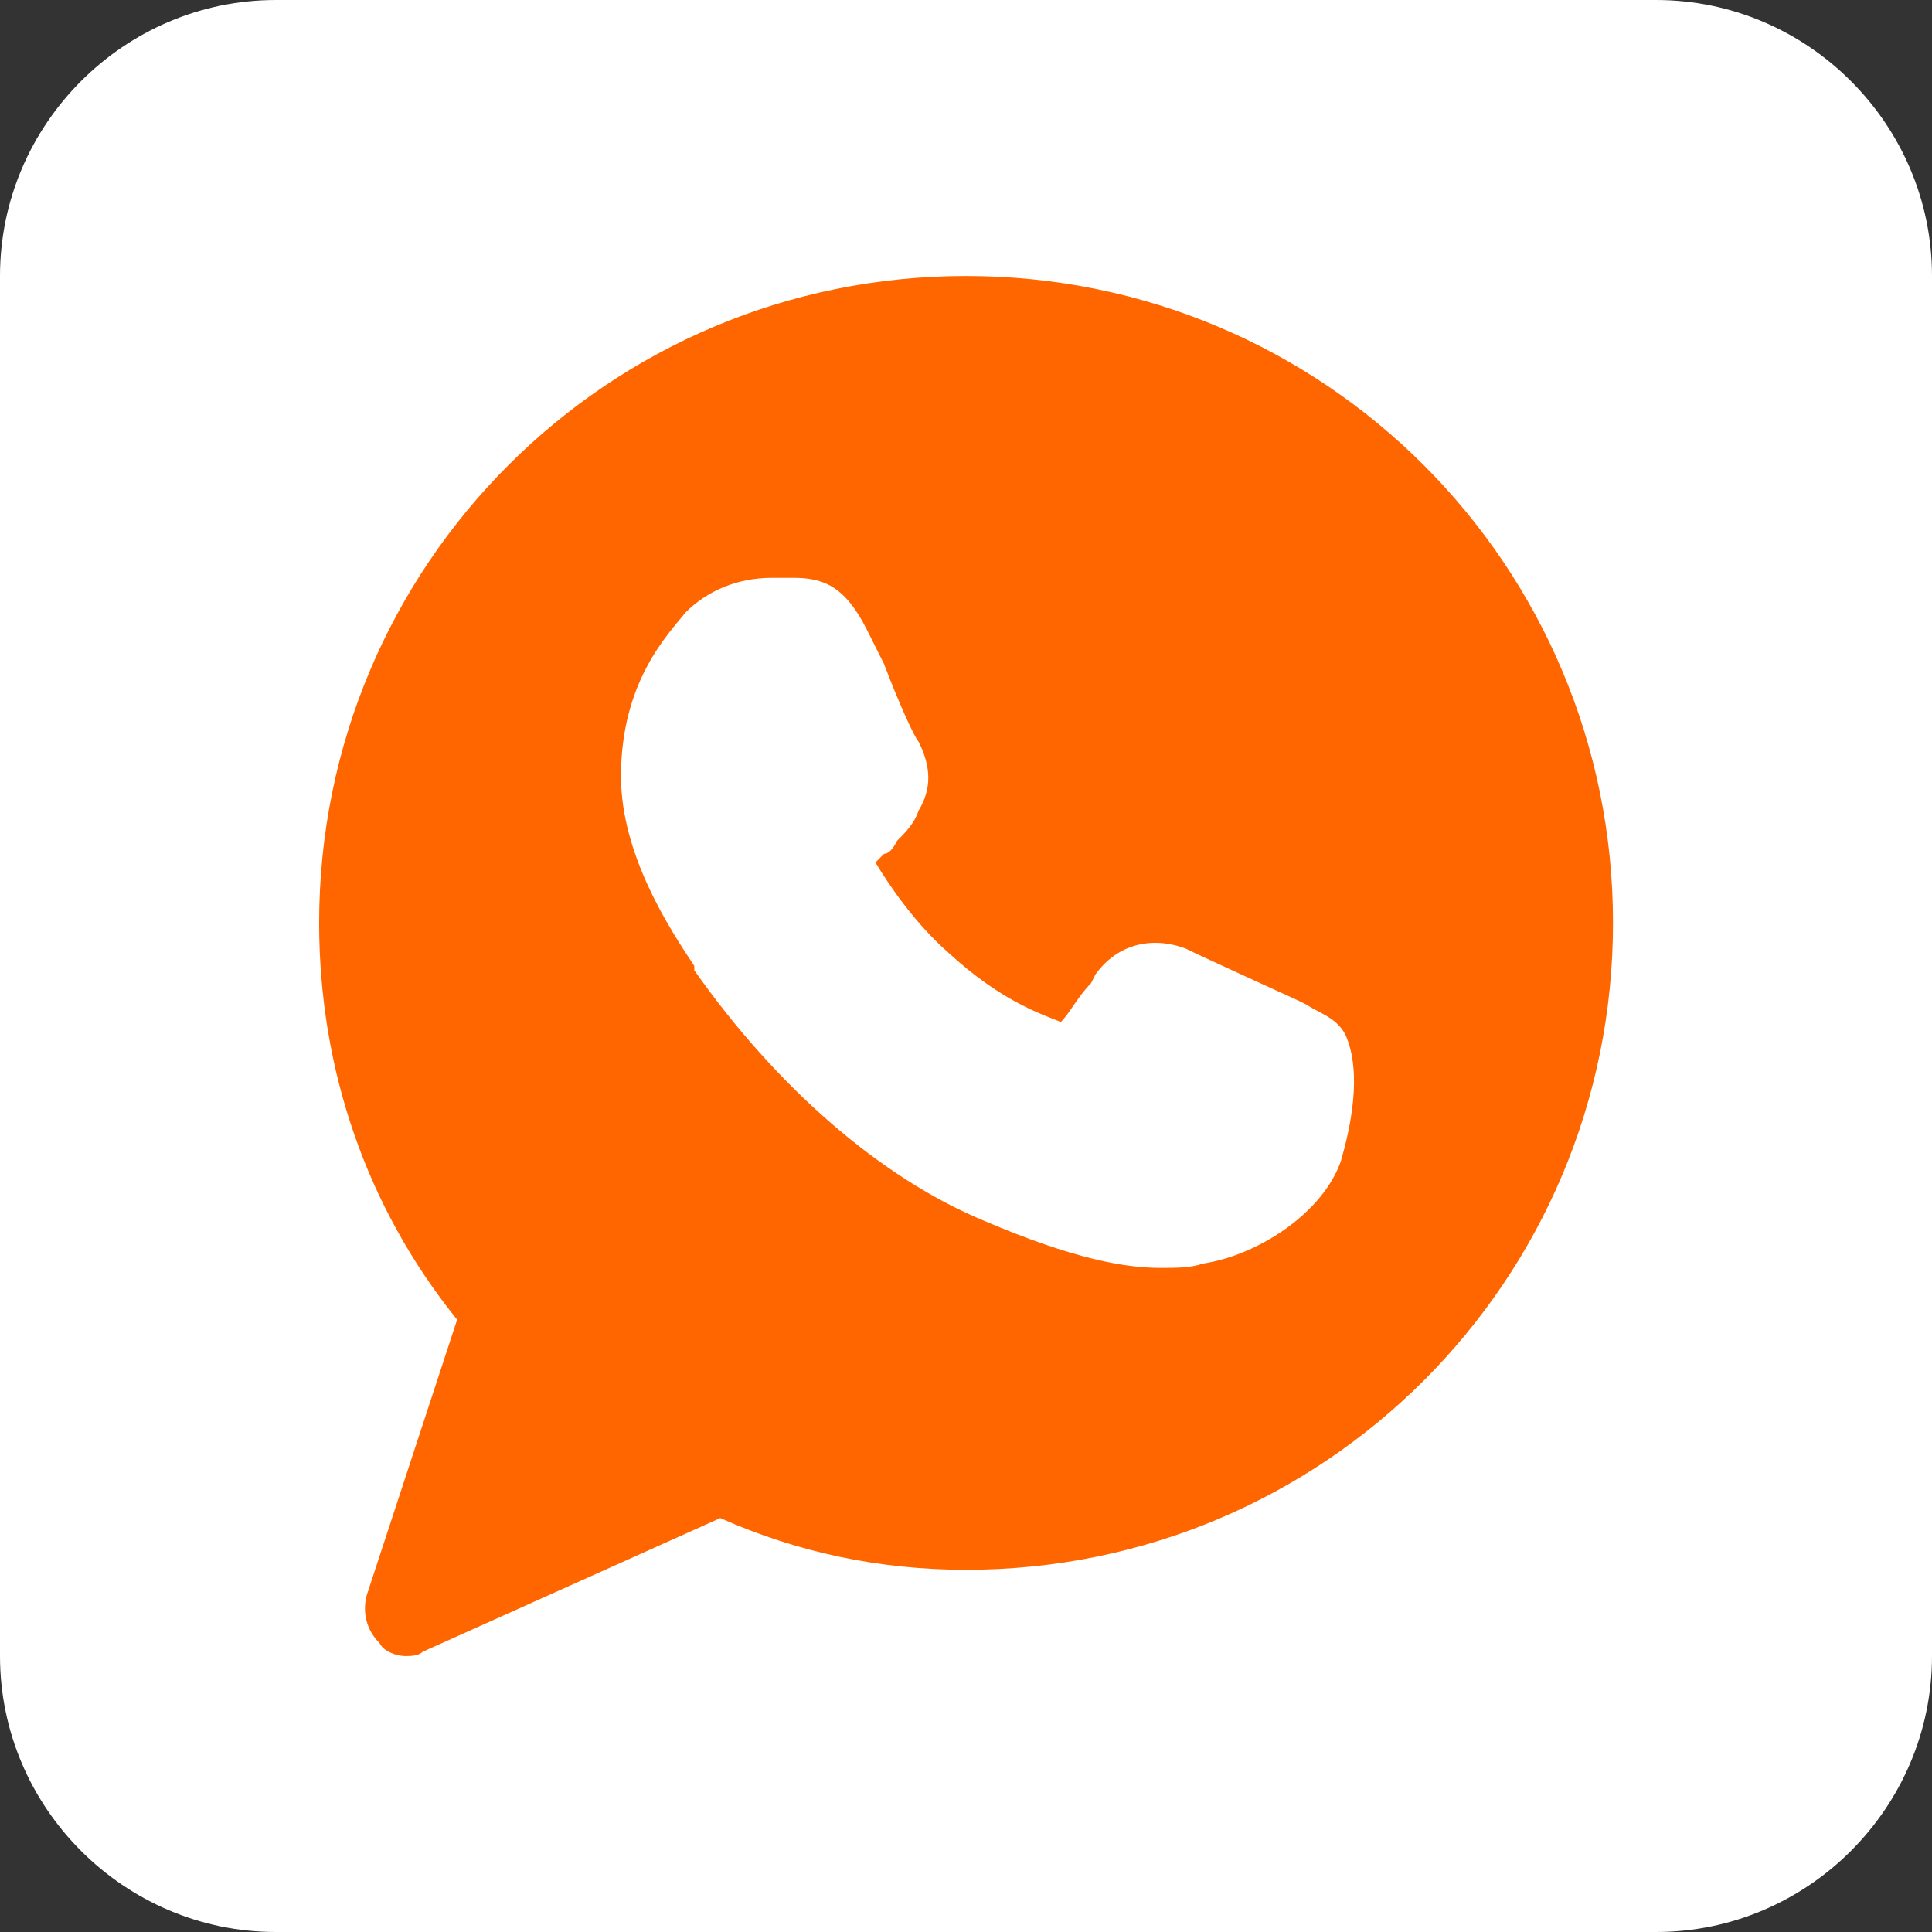 <?xml version="1.0" encoding="UTF-8"?>
<!DOCTYPE svg PUBLIC "-//W3C//DTD SVG 1.1//EN" "http://www.w3.org/Graphics/SVG/1.1/DTD/svg11.dtd">
<!-- Creator: CorelDRAW 2018 (64 Bit) -->
<svg xmlns="http://www.w3.org/2000/svg" xml:space="preserve" width="28.151mm" height="28.151mm" version="1.1" style="shape-rendering:geometricPrecision; text-rendering:geometricPrecision; image-rendering:optimizeQuality; fill-rule:evenodd; clip-rule:evenodd"
viewBox="0 0 9696.98 9696.98"
 xmlns:xlink="http://www.w3.org/1999/xlink">
 <rect x="0" y="0" width="9696.98" height="9696.98" fill="#333333" stroke="none"/>
 <defs>
  <style type="text/css">
   <![CDATA[
    .fil1 {fill:#FF6600}
    .fil0 {fill:white}
   ]]>
  </style>
 </defs>
 <g id="Capa_x0020_1">
  <path class="fil0" d="M1385.24 0l6926.49 0c761.83,0 1385.24,623.42 1385.24,1385.24l0 6926.49c0,761.83 -623.42,1385.24 -1385.24,1385.24l-6926.49 0c-761.83,0 -1385.24,-623.42 -1385.24,-1385.24l0 -6926.49c0,-761.83 623.42,-1385.24 1385.24,-1385.24z"/>
  <path id="whatsapp-whats-app-svgrepo-com.svg" class="fil1" d="M4848.69 1385.21c-1796.61,0 -3246.88,1450.28 -3246.88,3246.88 0,735.99 238.2,1428.61 692.62,1991.44l-454.42 1385.24c-21.67,86.43 0,173.16 65.04,238.2 21.67,43.37 86.74,65.04 129.8,65.04 21.67,0 65.04,0 86.74,-21.67l1493.65 -670.92c389.66,173.16 800.72,259.56 1233.78,259.56 1796.61,0 3246.88,-1450.28 3246.88,-3246.88 0,-1796.61 -1450.28,-3246.88 -3246.88,-3246.88l-0.31 0zm1883 4437.33c-86.43,259.9 -411.36,476.09 -692.62,519.46 -65.04,21.67 -129.8,21.67 -216.53,21.67 -173.16,0 -433.03,-43.37 -887.45,-238.2 -519.46,-216.53 -1038.91,-670.92 -1450.28,-1255.45l0 -21.67c-129.8,-194.83 -367.99,-562.83 -367.99,-952.52 0,-476.09 238.2,-714.25 324.63,-822.42 108.09,-108.09 259.9,-173.16 433.03,-173.16 43.37,0 65.04,0 108.09,0 151.46,0 259.56,43.37 367.99,259.56l86.74 173.16c65.04,173.16 151.46,367.99 173.16,389.66 65.04,129.8 65.04,238.2 0,346.29 -21.67,65.04 -65.04,108.09 -108.09,151.46 -21.67,43.37 -43.37,65.04 -65.04,65.04 -21.67,21.67 -21.67,21.67 -43.37,43.37 65.04,108.09 194.83,302.93 367.99,454.42 259.56,238.2 454.42,302.93 562.83,346.29l0 0c43.37,-43.37 86.74,-129.8 151.46,-194.83l21.67 -43.37c108.09,-151.46 281.26,-194.83 454.42,-129.8 86.74,43.37 562.83,259.9 562.83,259.9l43.37 21.67c65.04,43.37 151.46,65.04 194.83,151.46 86.43,194.83 21.67,476.09 -21.67,627.55l0 0.45z"/>
 </g>
</svg>
